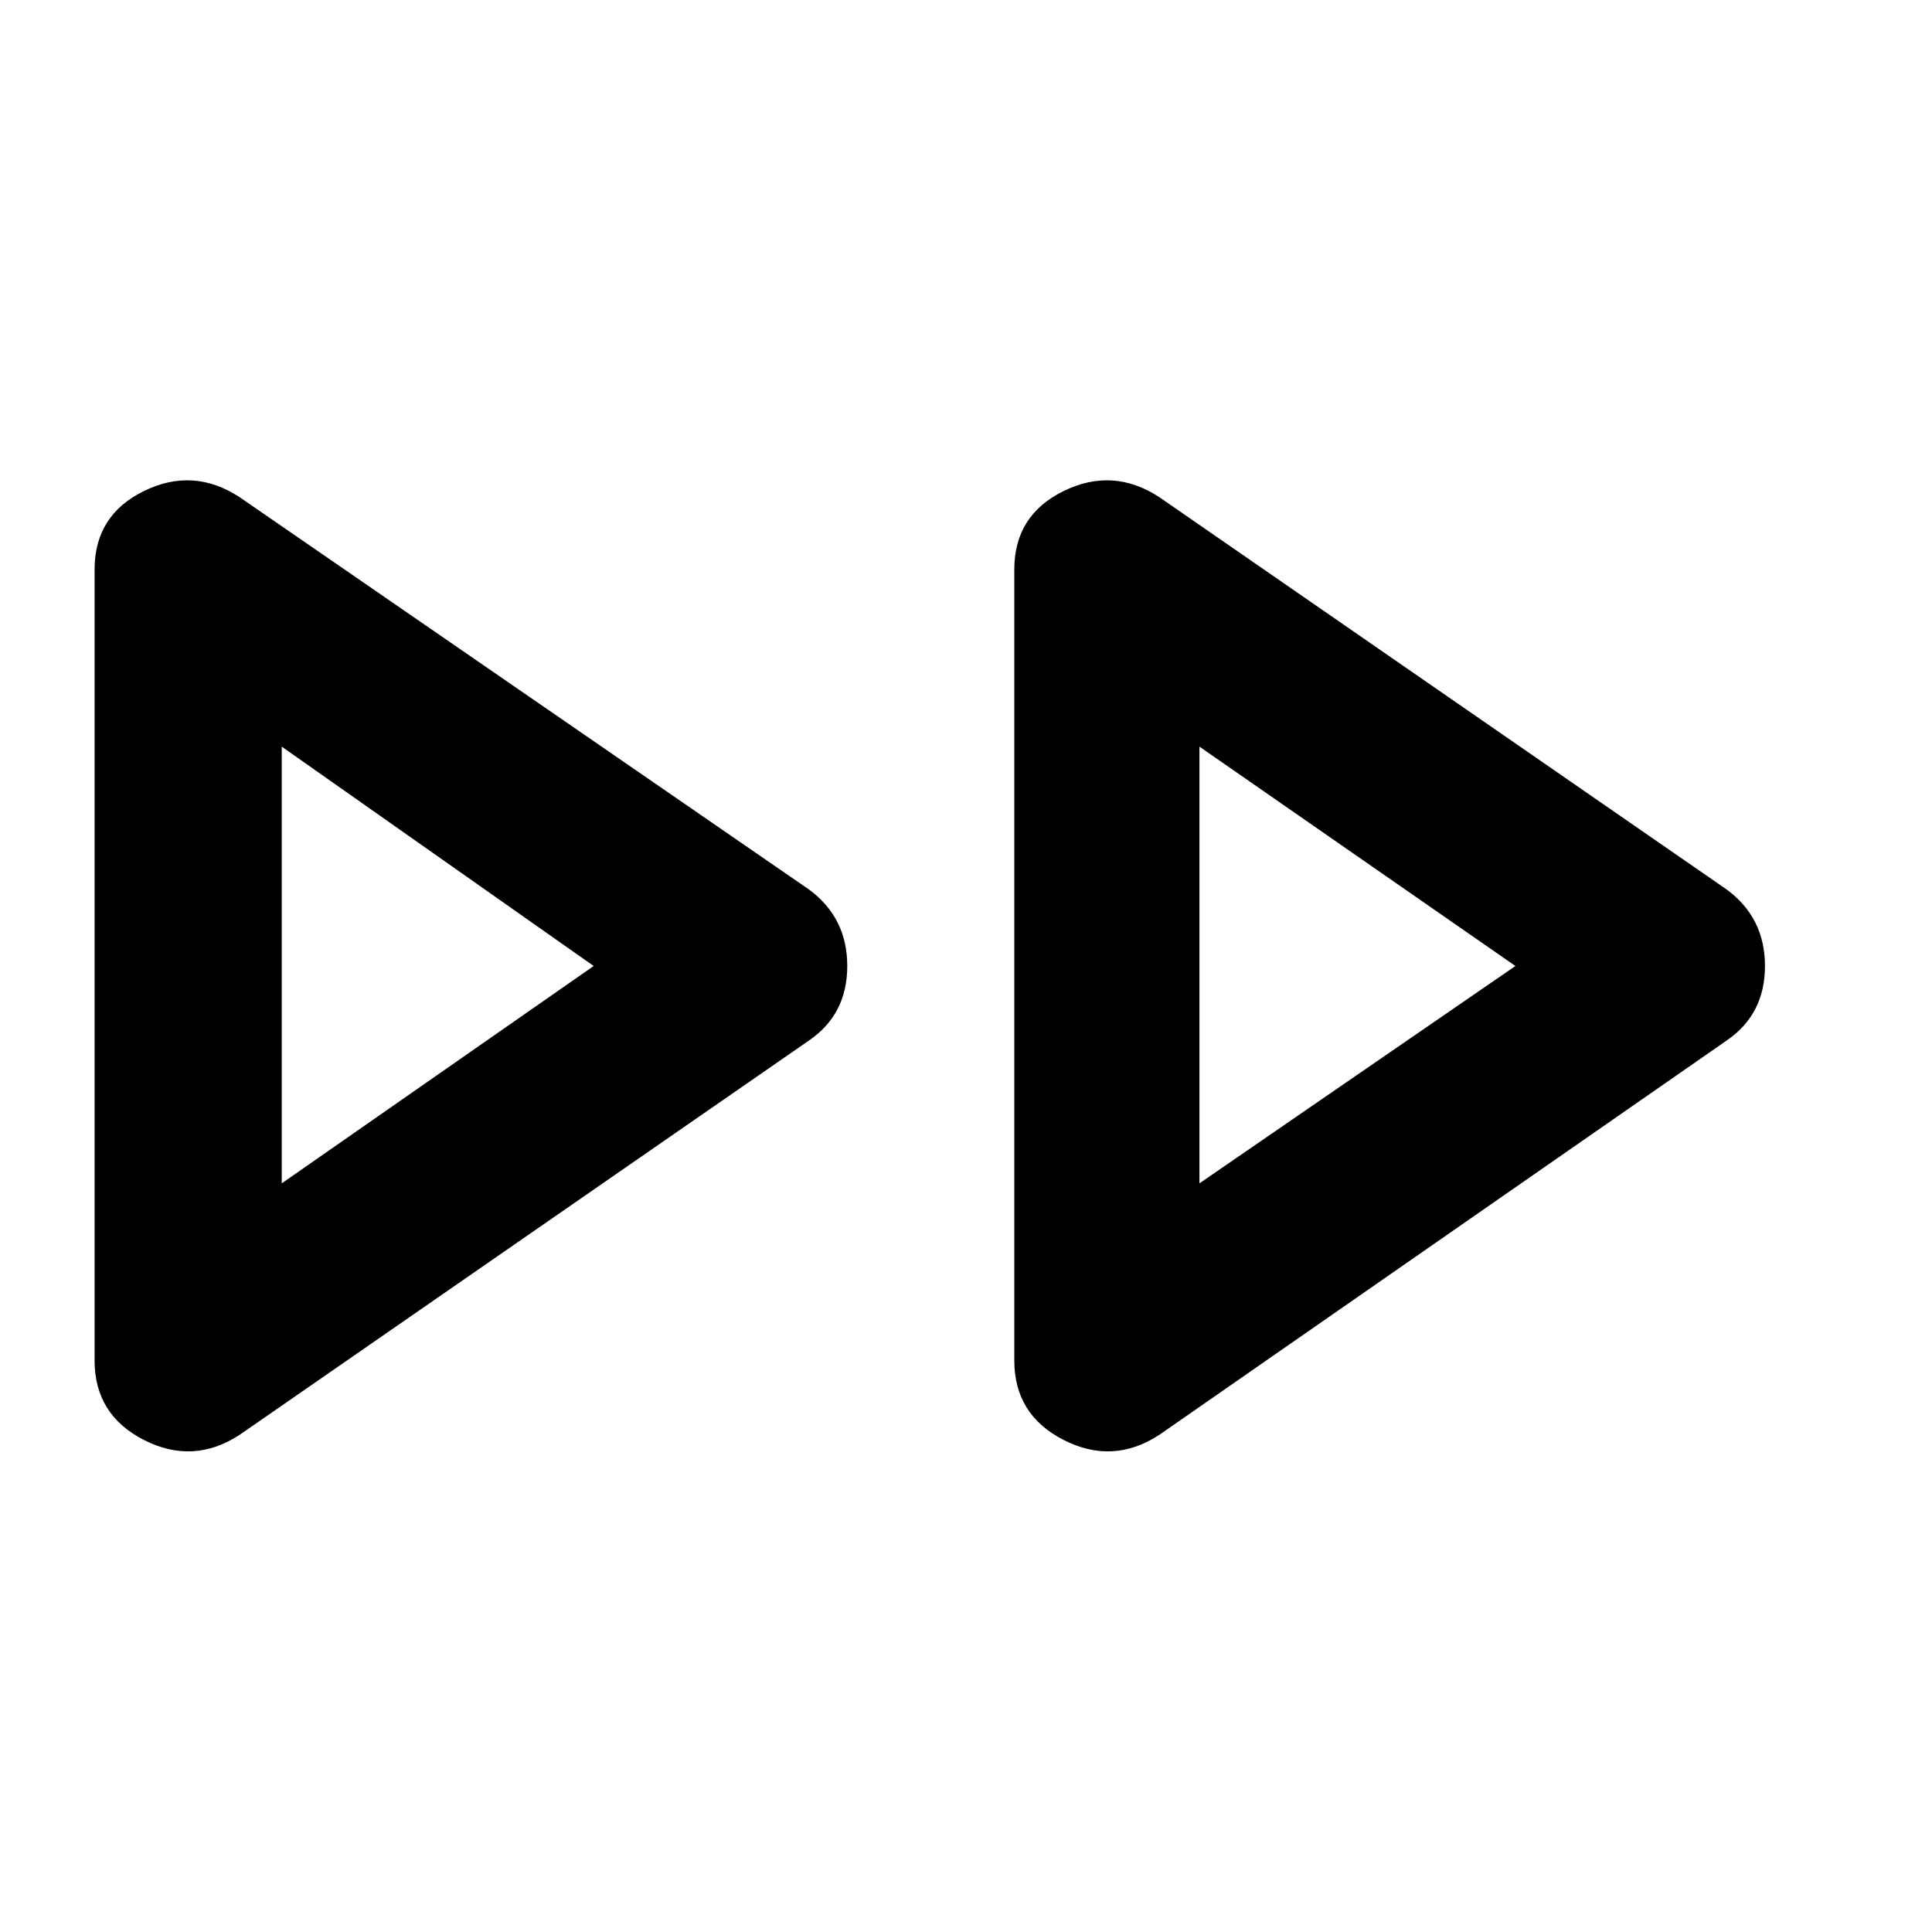 <svg xmlns="http://www.w3.org/2000/svg" height="48" width="48"><path d="M5.95 35.65q-1.15.75-2.375.125T2.35 33.8V14.15q0-1.35 1.225-1.95 1.225-.6 2.375.15L20.1 22.1q.95.7.95 1.9t-.95 1.85Zm22.85 0q-1.15.75-2.375.125T25.2 33.8V14.15q0-1.35 1.225-1.95 1.225-.6 2.375.15l14.1 9.75q.95.7.95 1.9t-.95 1.85ZM7 24Zm22.8 0ZM7 29.4l7.75-5.4L7 18.55Zm22.8 0 7.85-5.4-7.85-5.45Z"/></svg>
